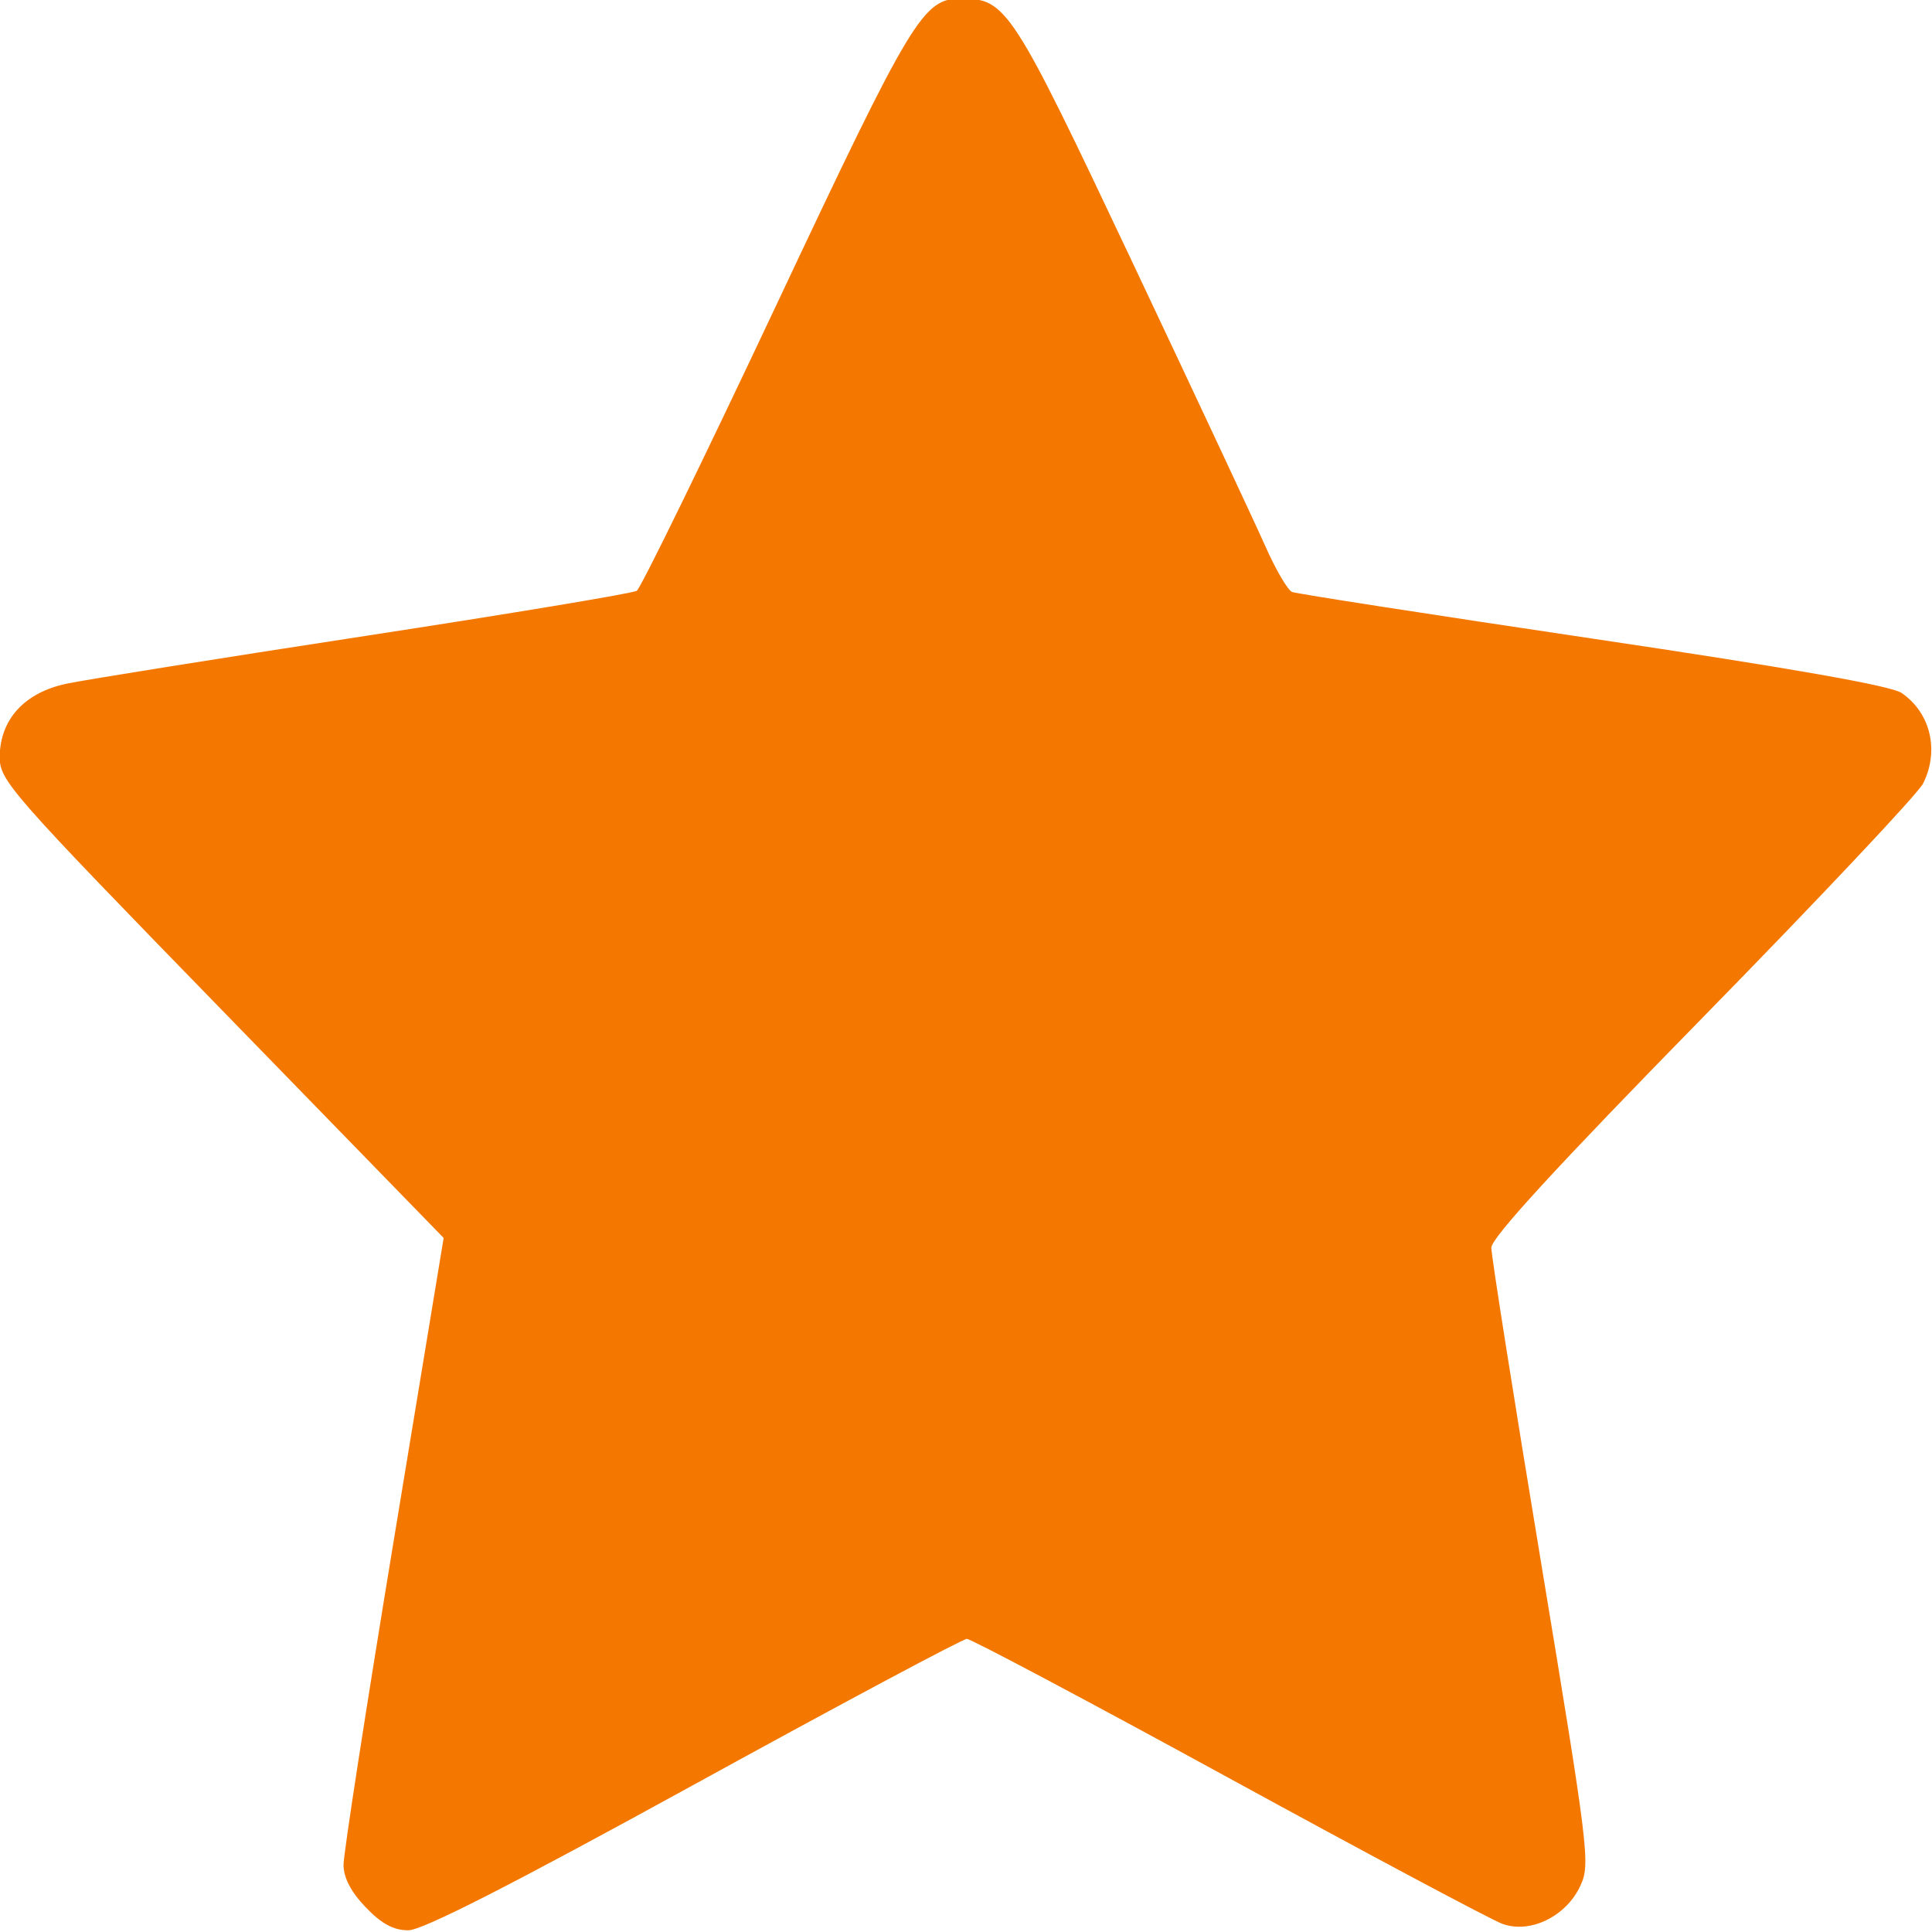 <?xml version="1.0" encoding="UTF-8" standalone="no"?>
<!-- Created with Inkscape (http://www.inkscape.org/) -->

<svg
   xmlns:dc="http://purl.org/dc/elements/1.1/"
   xmlns:cc="http://creativecommons.org/ns#"
   xmlns:rdf="http://www.w3.org/1999/02/22-rdf-syntax-ns#"
   xmlns:svg="http://www.w3.org/2000/svg"
   xmlns="http://www.w3.org/2000/svg"
   xmlns:sodipodi="http://sodipodi.sourceforge.net/DTD/sodipodi-0.dtd"
   xmlns:inkscape="http://www.inkscape.org/namespaces/inkscape"
   width="100mm"
   height="100mm"
   viewBox="0 0 100 100"
   version="1.1"
   id="svg8"
   inkscape:version="0.92.3 (2405546, 2018-03-11)"
   sodipodi:docname="estrella-amarilla.svg">
  <defs
     id="defs2" />
  <sodipodi:namedview
     id="base"
     pagecolor="#ffffff"
     bordercolor="#666666"
     borderopacity="1.0"
     inkscape:pageopacity="0.0"
     inkscape:pageshadow="2"
     inkscape:zoom="1.4"
     inkscape:cx="283.3468"
     inkscape:cy="246.0776"
     inkscape:document-units="mm"
     inkscape:current-layer="layer1"
     showgrid="false"
     inkscape:window-width="1366"
     inkscape:window-height="746"
     inkscape:window-x="0"
     inkscape:window-y="22"
     inkscape:window-maximized="1" />
  <g
     inkscape:label="Layer 1"
     inkscape:groupmode="layer"
     id="layer1"
     transform="translate(0,-197)">
    <g
       id="g4566"
       transform="matrix(1.612,0,0,1.685,-70.846,-169.292)">
      <path
         style="fill:#f47800;stroke-width:0.208"
         d="m 55.69,275.971 c -0.47,-0.47 -0.709,-0.907 -0.711,-1.301 -0.002,-0.326 0.721,-4.793 1.606,-9.926 l 1.609,-9.333 -7.131,-7.011 c -6.833,-6.718 -7.131,-7.043 -7.123,-7.776 0.013,-1.147 0.799,-1.966 2.15,-2.239 0.597,-0.121 4.908,-0.78 9.58,-1.465 4.672,-0.685 8.598,-1.31 8.725,-1.388 0.126,-0.078 2.132,-4.006 4.457,-8.728 4.393,-8.923 4.733,-9.463 5.958,-9.463 1.452,0 1.623,0.252 5.51,8.12 2.008,4.065 3.924,7.981 4.258,8.701 0.333,0.721 0.721,1.354 0.86,1.407 0.14,0.053 4.487,0.698 9.66,1.434 6.325,0.899 9.571,1.445 9.909,1.667 0.931,0.61 1.219,1.768 0.692,2.781 -0.161,0.309 -3.346,3.545 -7.079,7.191 -4.675,4.567 -6.786,6.766 -6.786,7.069 0,0.242 0.719,4.593 1.597,9.67 1.529,8.838 1.583,9.259 1.268,9.919 -0.452,0.948 -1.611,1.494 -2.509,1.181 -0.362,-0.126 -4.325,-2.148 -8.807,-4.492 -4.481,-2.344 -8.256,-4.262 -8.389,-4.262 -0.133,0 -4.075,2.014 -8.759,4.476 -5.891,3.096 -8.72,4.476 -9.177,4.476 -0.473,0 -0.86,-0.201 -1.368,-0.708 z"
         id="path4568"
         inkscape:connector-curvature="0" />
    </g>
  </g>
</svg>
